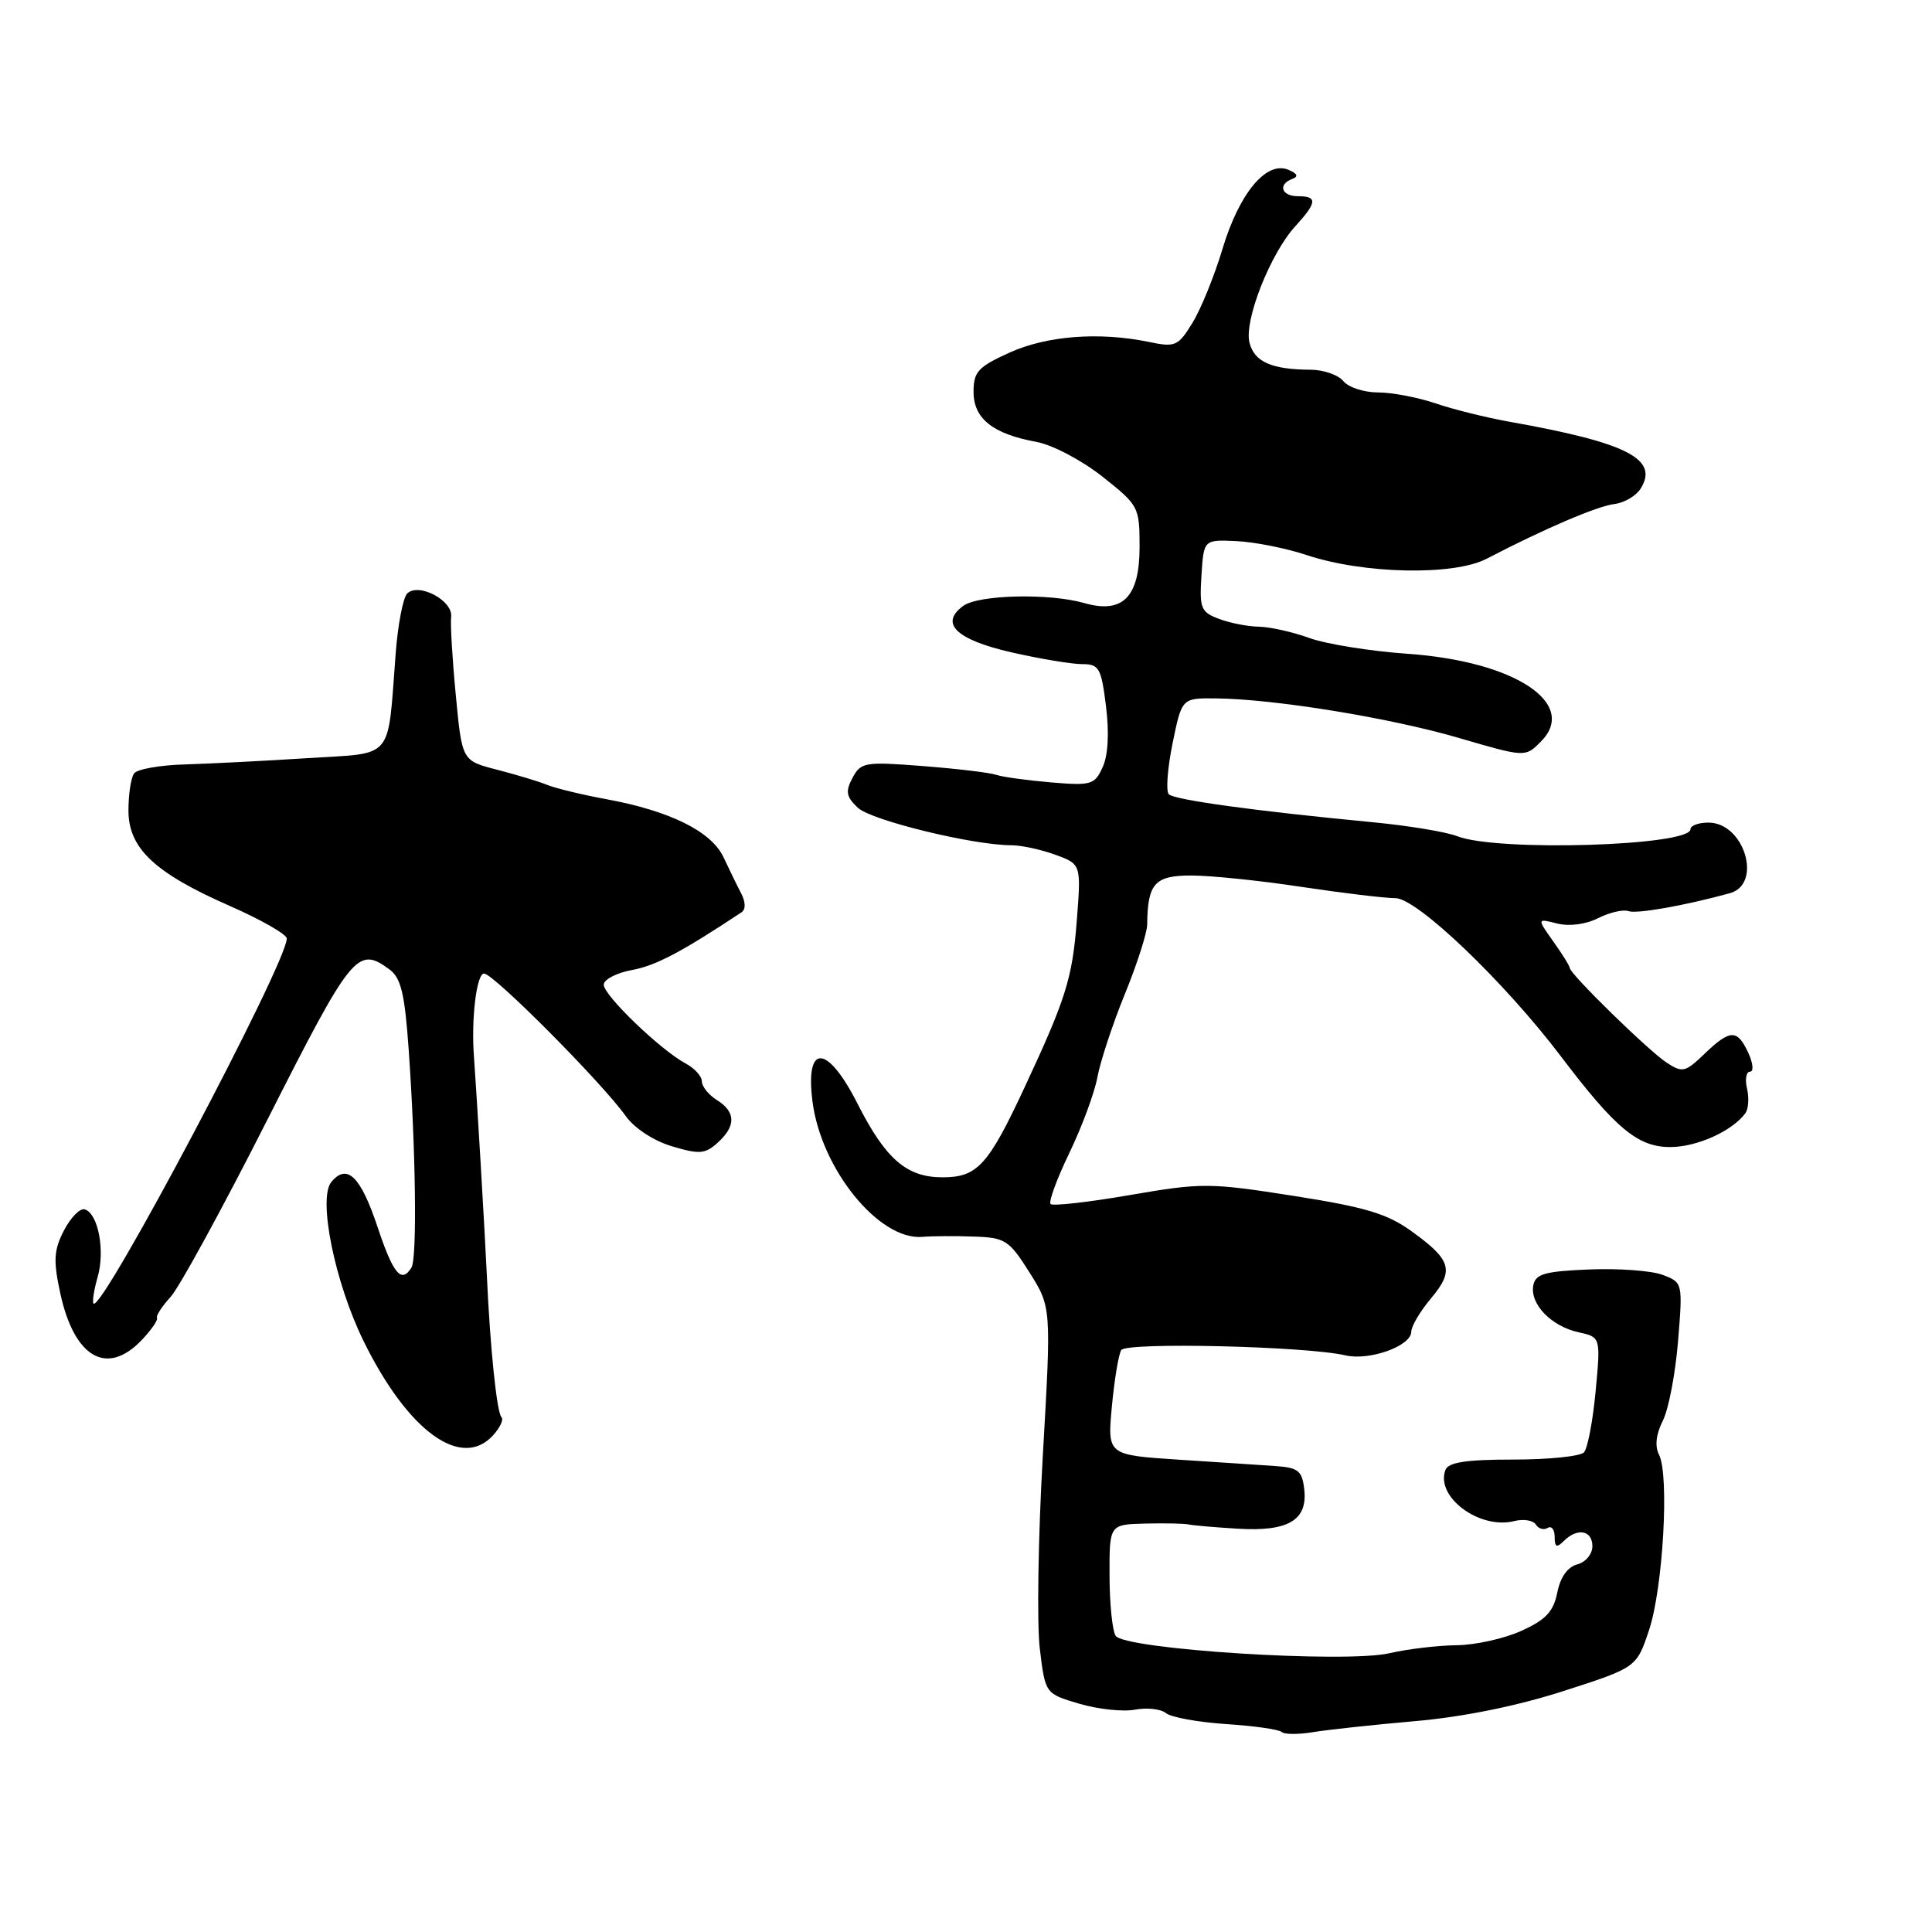 <?xml version="1.0" encoding="UTF-8" standalone="no"?>
<!DOCTYPE svg PUBLIC "-//W3C//DTD SVG 1.1//EN" "http://www.w3.org/Graphics/SVG/1.1/DTD/svg11.dtd" >
<svg xmlns="http://www.w3.org/2000/svg" xmlns:xlink="http://www.w3.org/1999/xlink" version="1.1" viewBox="0 0 256 256">
 <g >
 <path fill="currentColor"
d=" M 187.50 228.06 C 193.89 227.50 200.99 226.06 207.18 224.07 C 216.86 220.95 216.86 220.95 218.52 215.95 C 220.36 210.39 221.21 195.47 219.83 192.76 C 219.25 191.63 219.43 190.05 220.33 188.26 C 221.10 186.74 222.00 182.00 222.35 177.72 C 222.98 169.98 222.97 169.94 220.32 168.93 C 218.85 168.37 214.48 168.05 210.59 168.21 C 204.68 168.45 203.46 168.80 203.17 170.32 C 202.70 172.79 205.55 175.74 209.16 176.53 C 212.10 177.18 212.10 177.18 211.43 184.34 C 211.06 188.28 210.37 191.93 209.88 192.45 C 209.40 192.97 205.19 193.40 200.53 193.40 C 194.27 193.40 191.92 193.76 191.53 194.77 C 190.16 198.34 196.04 202.71 200.65 201.55 C 201.87 201.24 203.16 201.45 203.51 202.01 C 203.85 202.57 204.56 202.77 205.07 202.46 C 205.58 202.14 206.00 202.67 206.00 203.64 C 206.00 205.01 206.27 205.13 207.20 204.20 C 209.00 202.40 211.00 202.76 211.00 204.88 C 211.00 205.93 210.11 207.00 208.99 207.29 C 207.72 207.63 206.75 208.98 206.35 211.02 C 205.84 213.55 204.83 214.63 201.60 216.09 C 199.35 217.12 195.47 217.98 193.00 218.00 C 190.53 218.03 186.52 218.50 184.11 219.06 C 178.25 220.41 148.97 218.55 147.83 216.75 C 147.39 216.06 147.02 212.46 147.02 208.75 C 147.00 202.00 147.00 202.00 151.75 201.88 C 154.36 201.82 156.95 201.87 157.50 202.00 C 158.05 202.12 160.97 202.38 164.00 202.56 C 170.70 202.97 173.29 201.44 172.82 197.34 C 172.54 194.88 172.03 194.47 169.00 194.26 C 167.07 194.13 161.28 193.74 156.12 193.41 C 146.73 192.79 146.73 192.79 147.33 186.36 C 147.66 182.82 148.22 179.46 148.57 178.89 C 149.23 177.82 173.07 178.38 178.26 179.59 C 181.46 180.34 187.00 178.35 187.00 176.46 C 187.00 175.74 188.17 173.76 189.60 172.06 C 192.72 168.35 192.34 166.98 187.10 163.19 C 183.83 160.82 181.00 159.97 171.41 158.46 C 160.23 156.71 159.26 156.71 149.72 158.35 C 144.23 159.30 139.50 159.83 139.21 159.54 C 138.92 159.25 140.04 156.20 141.70 152.76 C 143.36 149.31 145.03 144.81 145.41 142.74 C 145.79 140.67 147.42 135.72 149.04 131.74 C 150.67 127.76 152.00 123.60 152.01 122.50 C 152.06 117.06 153.01 116.00 157.87 116.01 C 160.41 116.01 166.96 116.68 172.41 117.51 C 177.86 118.33 183.49 119.01 184.91 119.01 C 187.78 119.03 199.36 130.11 206.85 140.00 C 214.06 149.52 217.03 151.99 221.29 151.99 C 224.81 152.00 229.50 149.90 231.26 147.52 C 231.68 146.96 231.78 145.49 231.49 144.25 C 231.20 143.01 231.38 142.00 231.89 142.00 C 232.40 142.00 232.29 140.88 231.66 139.51 C 230.19 136.35 229.27 136.37 225.85 139.64 C 223.28 142.11 222.93 142.18 220.79 140.77 C 218.36 139.16 208.00 129.03 208.00 128.26 C 208.00 128.01 207.02 126.43 205.82 124.75 C 203.65 121.69 203.65 121.69 206.33 122.37 C 207.94 122.77 210.12 122.49 211.76 121.66 C 213.27 120.90 215.08 120.48 215.78 120.73 C 216.87 121.12 223.18 120.01 229.20 118.36 C 233.59 117.16 231.14 109.00 226.38 109.00 C 225.07 109.00 224.00 109.39 224.00 109.87 C 224.00 112.10 198.32 112.87 193.09 110.80 C 191.67 110.24 186.68 109.41 182.00 108.96 C 166.37 107.47 155.59 105.99 154.87 105.24 C 154.47 104.83 154.70 101.80 155.37 98.50 C 156.60 92.50 156.60 92.50 161.05 92.54 C 168.73 92.60 184.14 95.10 193.30 97.78 C 202.10 100.35 202.10 100.35 204.15 98.29 C 209.22 93.23 200.73 87.62 186.50 86.63 C 181.55 86.28 175.70 85.34 173.50 84.54 C 171.30 83.74 168.29 83.07 166.82 83.04 C 165.34 83.02 162.95 82.55 161.51 82.00 C 159.12 81.10 158.92 80.59 159.20 76.25 C 159.50 71.50 159.50 71.50 163.83 71.70 C 166.22 71.81 170.42 72.64 173.17 73.56 C 180.72 76.06 192.62 76.31 196.98 74.04 C 204.65 70.05 211.62 67.07 213.90 66.79 C 215.22 66.63 216.79 65.71 217.39 64.75 C 219.86 60.82 215.61 58.66 200.00 55.88 C 196.97 55.34 192.57 54.25 190.22 53.45 C 187.86 52.65 184.43 52.00 182.59 52.00 C 180.75 52.00 178.68 51.33 178.00 50.50 C 177.32 49.67 175.35 48.99 173.63 48.99 C 168.48 48.96 166.20 47.95 165.56 45.39 C 164.83 42.46 168.33 33.58 171.66 29.95 C 174.52 26.82 174.59 26.00 172.00 26.00 C 169.79 26.00 169.28 24.44 171.25 23.70 C 172.09 23.39 171.91 22.99 170.70 22.49 C 167.79 21.29 164.21 25.60 162.00 32.94 C 160.92 36.55 159.12 40.98 158.00 42.79 C 156.11 45.87 155.74 46.04 152.24 45.31 C 145.65 43.95 138.72 44.48 133.75 46.73 C 129.60 48.61 129.00 49.27 129.00 51.92 C 129.00 55.46 131.55 57.50 137.32 58.55 C 139.44 58.94 143.33 60.98 146.07 63.15 C 150.89 66.96 151.00 67.17 151.00 72.47 C 151.00 79.12 148.78 81.37 143.67 79.91 C 139.06 78.58 129.66 78.80 127.64 80.28 C 124.45 82.60 126.70 84.77 134.03 86.44 C 137.81 87.30 142.01 88.00 143.38 88.00 C 145.64 88.00 145.92 88.49 146.55 93.58 C 146.99 97.10 146.83 100.08 146.11 101.65 C 145.05 103.99 144.60 104.12 139.24 103.67 C 136.08 103.40 132.82 102.95 132.00 102.67 C 131.18 102.38 126.82 101.86 122.32 101.51 C 114.60 100.91 114.07 101.00 112.97 103.06 C 112.00 104.87 112.12 105.55 113.65 107.02 C 115.39 108.69 128.92 112.00 134.03 112.00 C 135.31 112.00 137.91 112.56 139.81 113.25 C 143.26 114.50 143.26 114.50 142.68 122.01 C 142.09 129.62 141.24 132.34 135.80 144.00 C 130.95 154.42 129.51 156.00 124.89 156.00 C 120.13 156.00 117.35 153.59 113.63 146.25 C 109.64 138.38 106.69 138.19 107.65 145.88 C 108.76 154.87 116.47 164.39 122.23 163.89 C 123.48 163.78 126.53 163.76 129.00 163.85 C 133.20 163.99 133.70 164.31 136.41 168.60 C 139.31 173.21 139.31 173.21 138.18 192.85 C 137.56 203.66 137.38 215.18 137.78 218.46 C 138.50 224.42 138.50 224.42 143.00 225.75 C 145.47 226.48 148.80 226.84 150.39 226.54 C 151.98 226.24 153.83 226.45 154.50 227.00 C 155.17 227.55 158.75 228.20 162.47 228.45 C 166.18 228.69 169.49 229.16 169.83 229.50 C 170.16 229.83 172.03 229.84 173.97 229.52 C 175.91 229.20 182.00 228.54 187.50 228.06 Z  M 65.35 190.17 C 66.26 189.16 66.76 188.09 66.45 187.79 C 65.83 187.17 64.95 178.69 64.51 169.00 C 64.25 163.36 63.13 144.37 62.80 140.00 C 62.42 134.98 63.15 129.00 64.14 129.00 C 65.39 129.00 79.75 143.44 82.91 147.88 C 84.07 149.50 86.60 151.16 89.04 151.89 C 92.68 152.98 93.43 152.92 95.10 151.41 C 97.54 149.20 97.51 147.34 95.00 145.77 C 93.90 145.08 93.00 143.97 93.00 143.29 C 93.00 142.62 92.04 141.55 90.86 140.92 C 87.54 139.15 80.00 131.90 80.00 130.48 C 80.00 129.79 81.69 128.91 83.75 128.53 C 86.88 127.96 90.32 126.15 98.26 120.88 C 98.82 120.51 98.81 119.54 98.21 118.38 C 97.67 117.35 96.62 115.19 95.87 113.59 C 94.26 110.16 88.76 107.44 80.31 105.89 C 77.11 105.30 73.60 104.45 72.50 104.00 C 71.40 103.55 68.41 102.65 65.86 101.99 C 61.22 100.80 61.22 100.80 60.40 92.15 C 59.94 87.39 59.66 82.70 59.78 81.73 C 60.03 79.56 55.45 77.15 53.95 78.65 C 53.41 79.19 52.72 82.76 52.43 86.57 C 51.32 100.97 52.37 99.72 40.72 100.46 C 35.10 100.82 27.80 101.19 24.50 101.29 C 21.20 101.38 18.17 101.92 17.77 102.48 C 17.36 103.04 17.02 105.23 17.02 107.35 C 17.00 112.39 20.45 115.65 30.47 120.05 C 34.61 121.87 38.00 123.81 38.00 124.36 C 38.00 127.63 13.53 173.86 12.40 172.73 C 12.20 172.53 12.44 170.95 12.94 169.21 C 13.94 165.73 13.02 160.84 11.25 160.25 C 10.63 160.04 9.39 161.29 8.49 163.01 C 7.13 165.64 7.05 167.00 7.97 171.29 C 9.82 179.91 14.17 182.42 18.80 177.54 C 20.07 176.20 20.97 174.89 20.80 174.63 C 20.64 174.37 21.45 173.11 22.62 171.83 C 23.78 170.55 29.57 159.94 35.49 148.25 C 46.61 126.29 47.37 125.36 51.56 128.42 C 53.14 129.57 53.62 131.56 54.16 139.17 C 55.09 152.46 55.28 166.74 54.52 167.96 C 53.19 170.12 52.10 168.81 50.03 162.59 C 47.79 155.87 45.99 154.11 43.91 156.61 C 42.10 158.78 44.36 169.93 48.18 177.71 C 54.05 189.66 61.15 194.81 65.35 190.17 Z "/>
</g>
</svg>